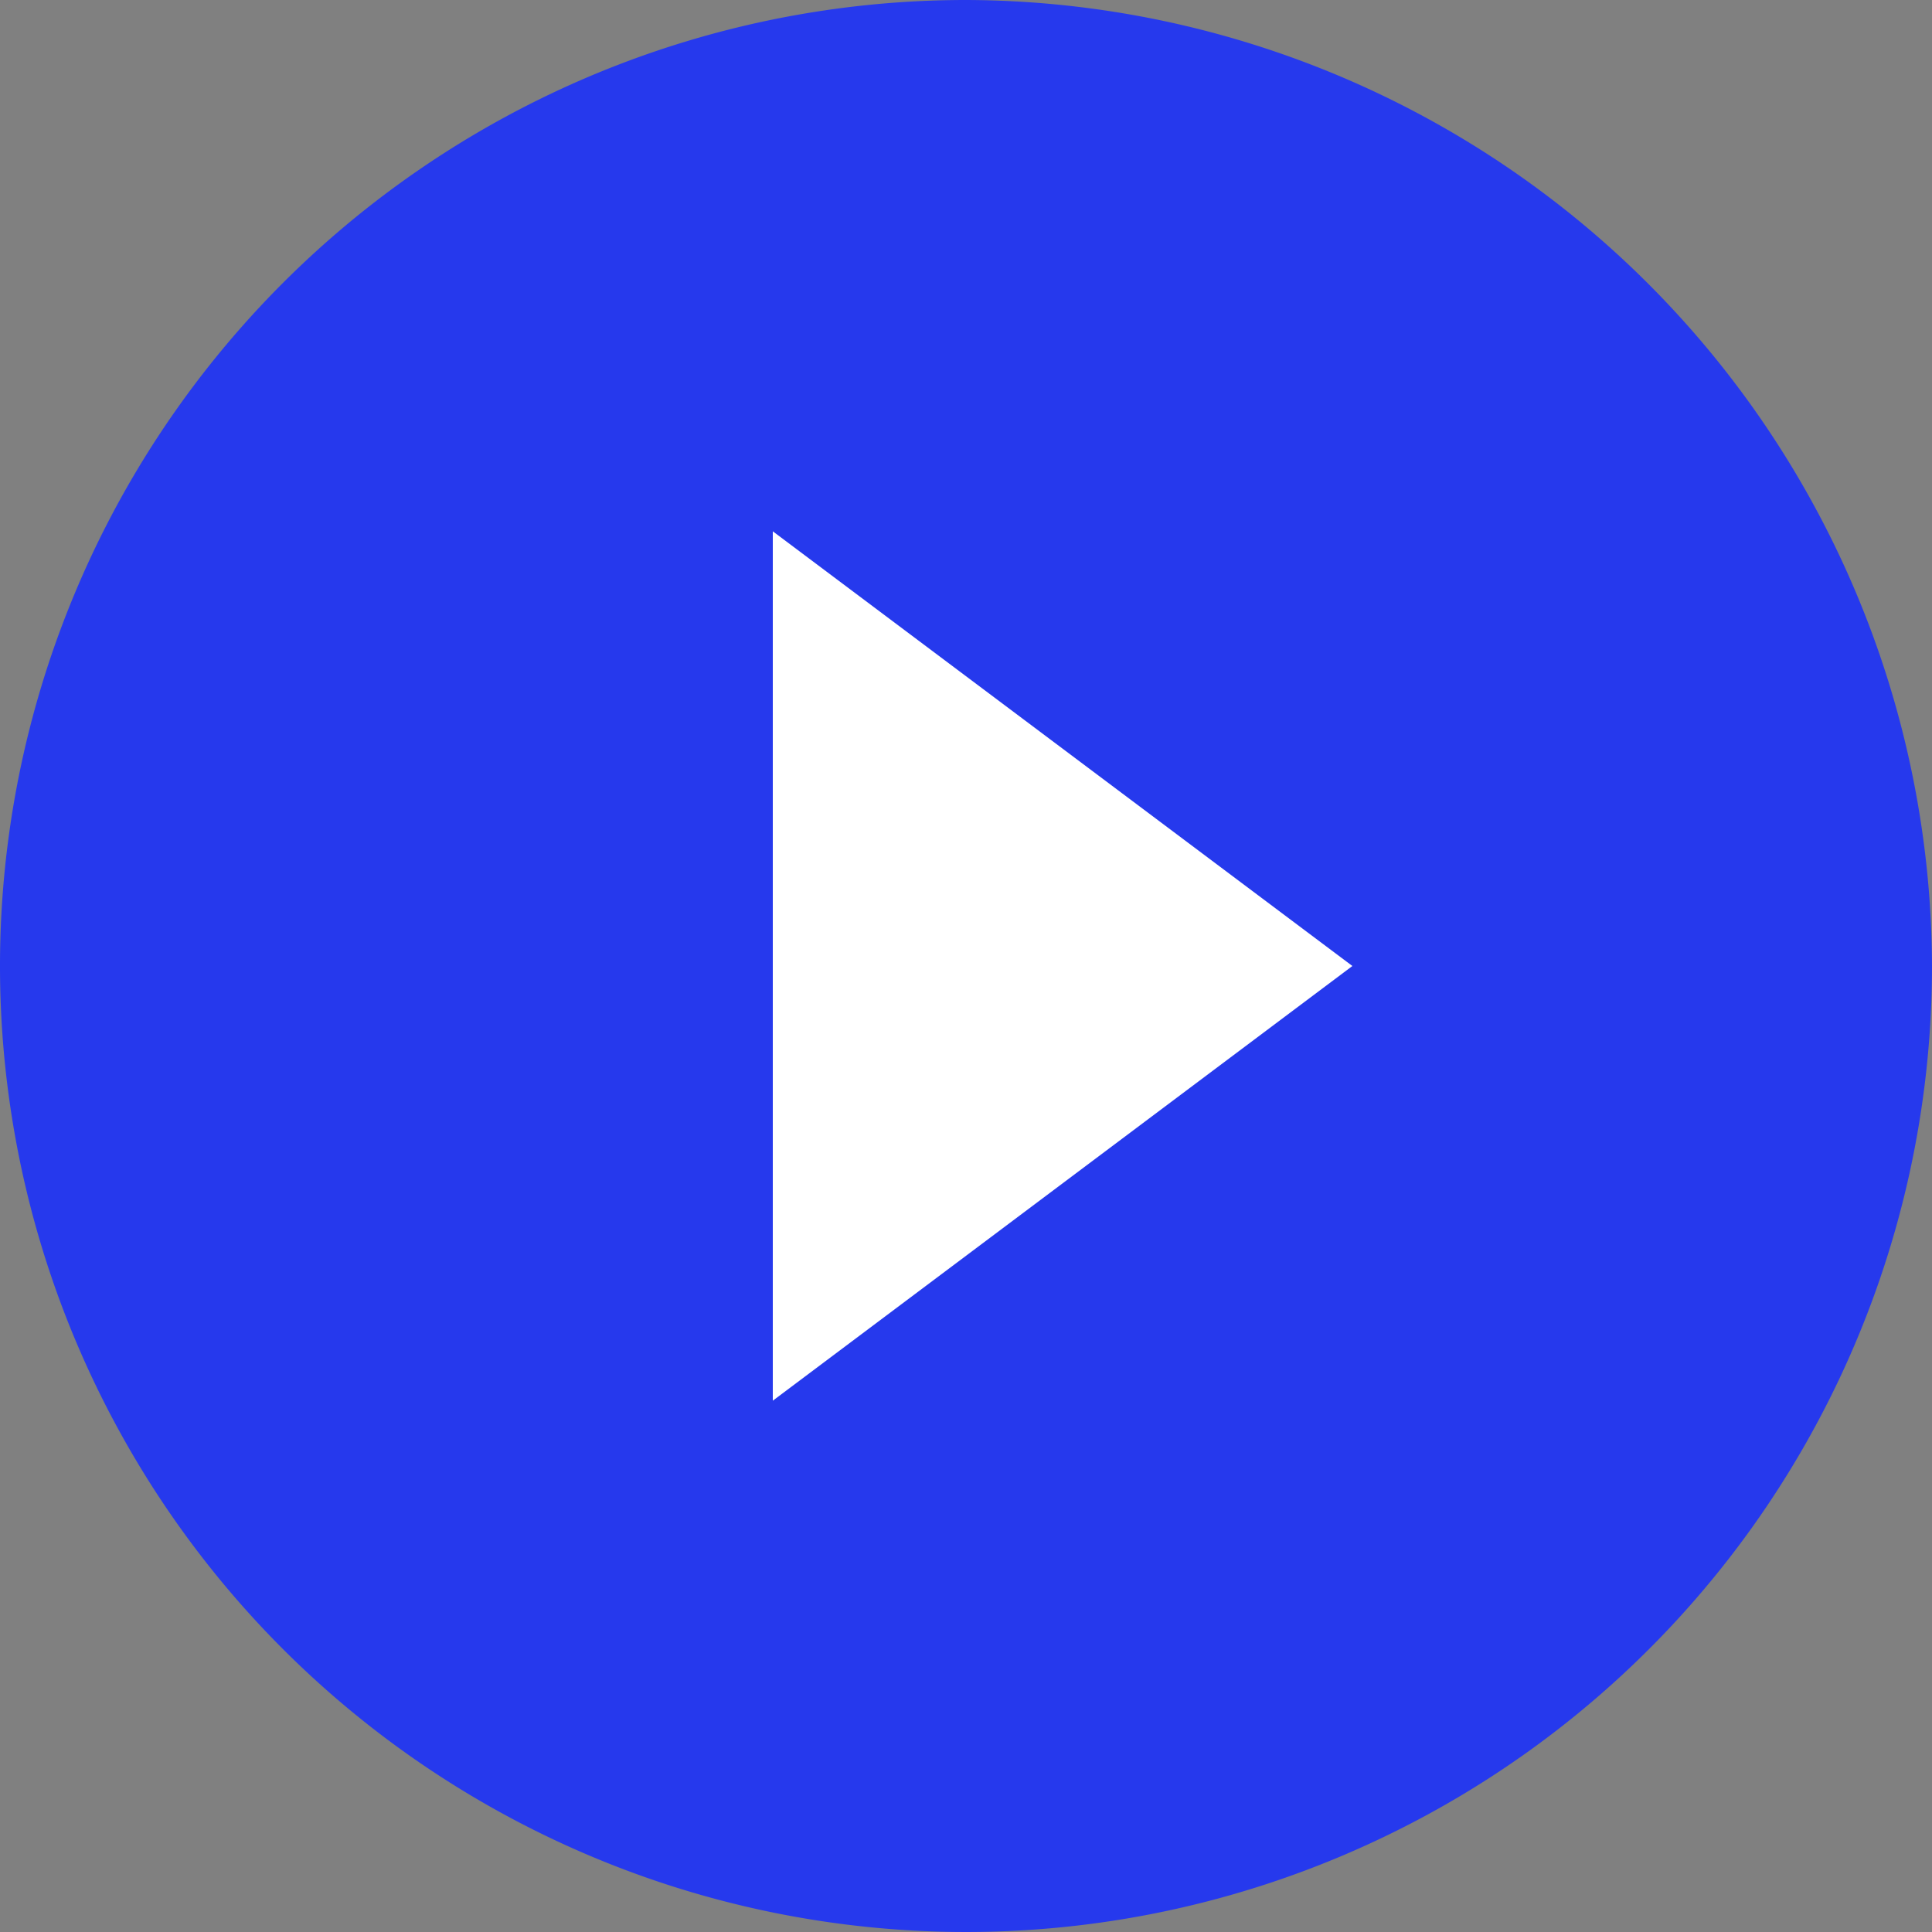 <svg xmlns="http://www.w3.org/2000/svg" xmlns:xlink="http://www.w3.org/1999/xlink" width="78" height="78" viewBox="0 0 78 78">
  <rect x="0" y="0" width="78" height="78" fill="#808080" stroke="none"/>
  <defs>
    <clipPath id="clip-path">
      <rect id="Rectangle_85" data-name="Rectangle 85" width="78" height="78" transform="translate(356 2135)" fill="#fff"/>
    </clipPath>
  </defs>
  <g id="play" transform="translate(-356 -2135)" clip-path="url(#clip-path)">
    <rect id="Rectangle_84" data-name="Rectangle 84" width="42.98" height="42.98" transform="translate(376.694 2152.51)" fill="#fff"/>
    <path id="Path_687" data-name="Path 687" d="M395,2135a39,39,0,1,0,39,39A39.115,39.115,0,0,0,395,2135Zm-7.8,56.55v-35.1L410.6,2174Z" fill="#2639ed"/>
  </g>
</svg>
